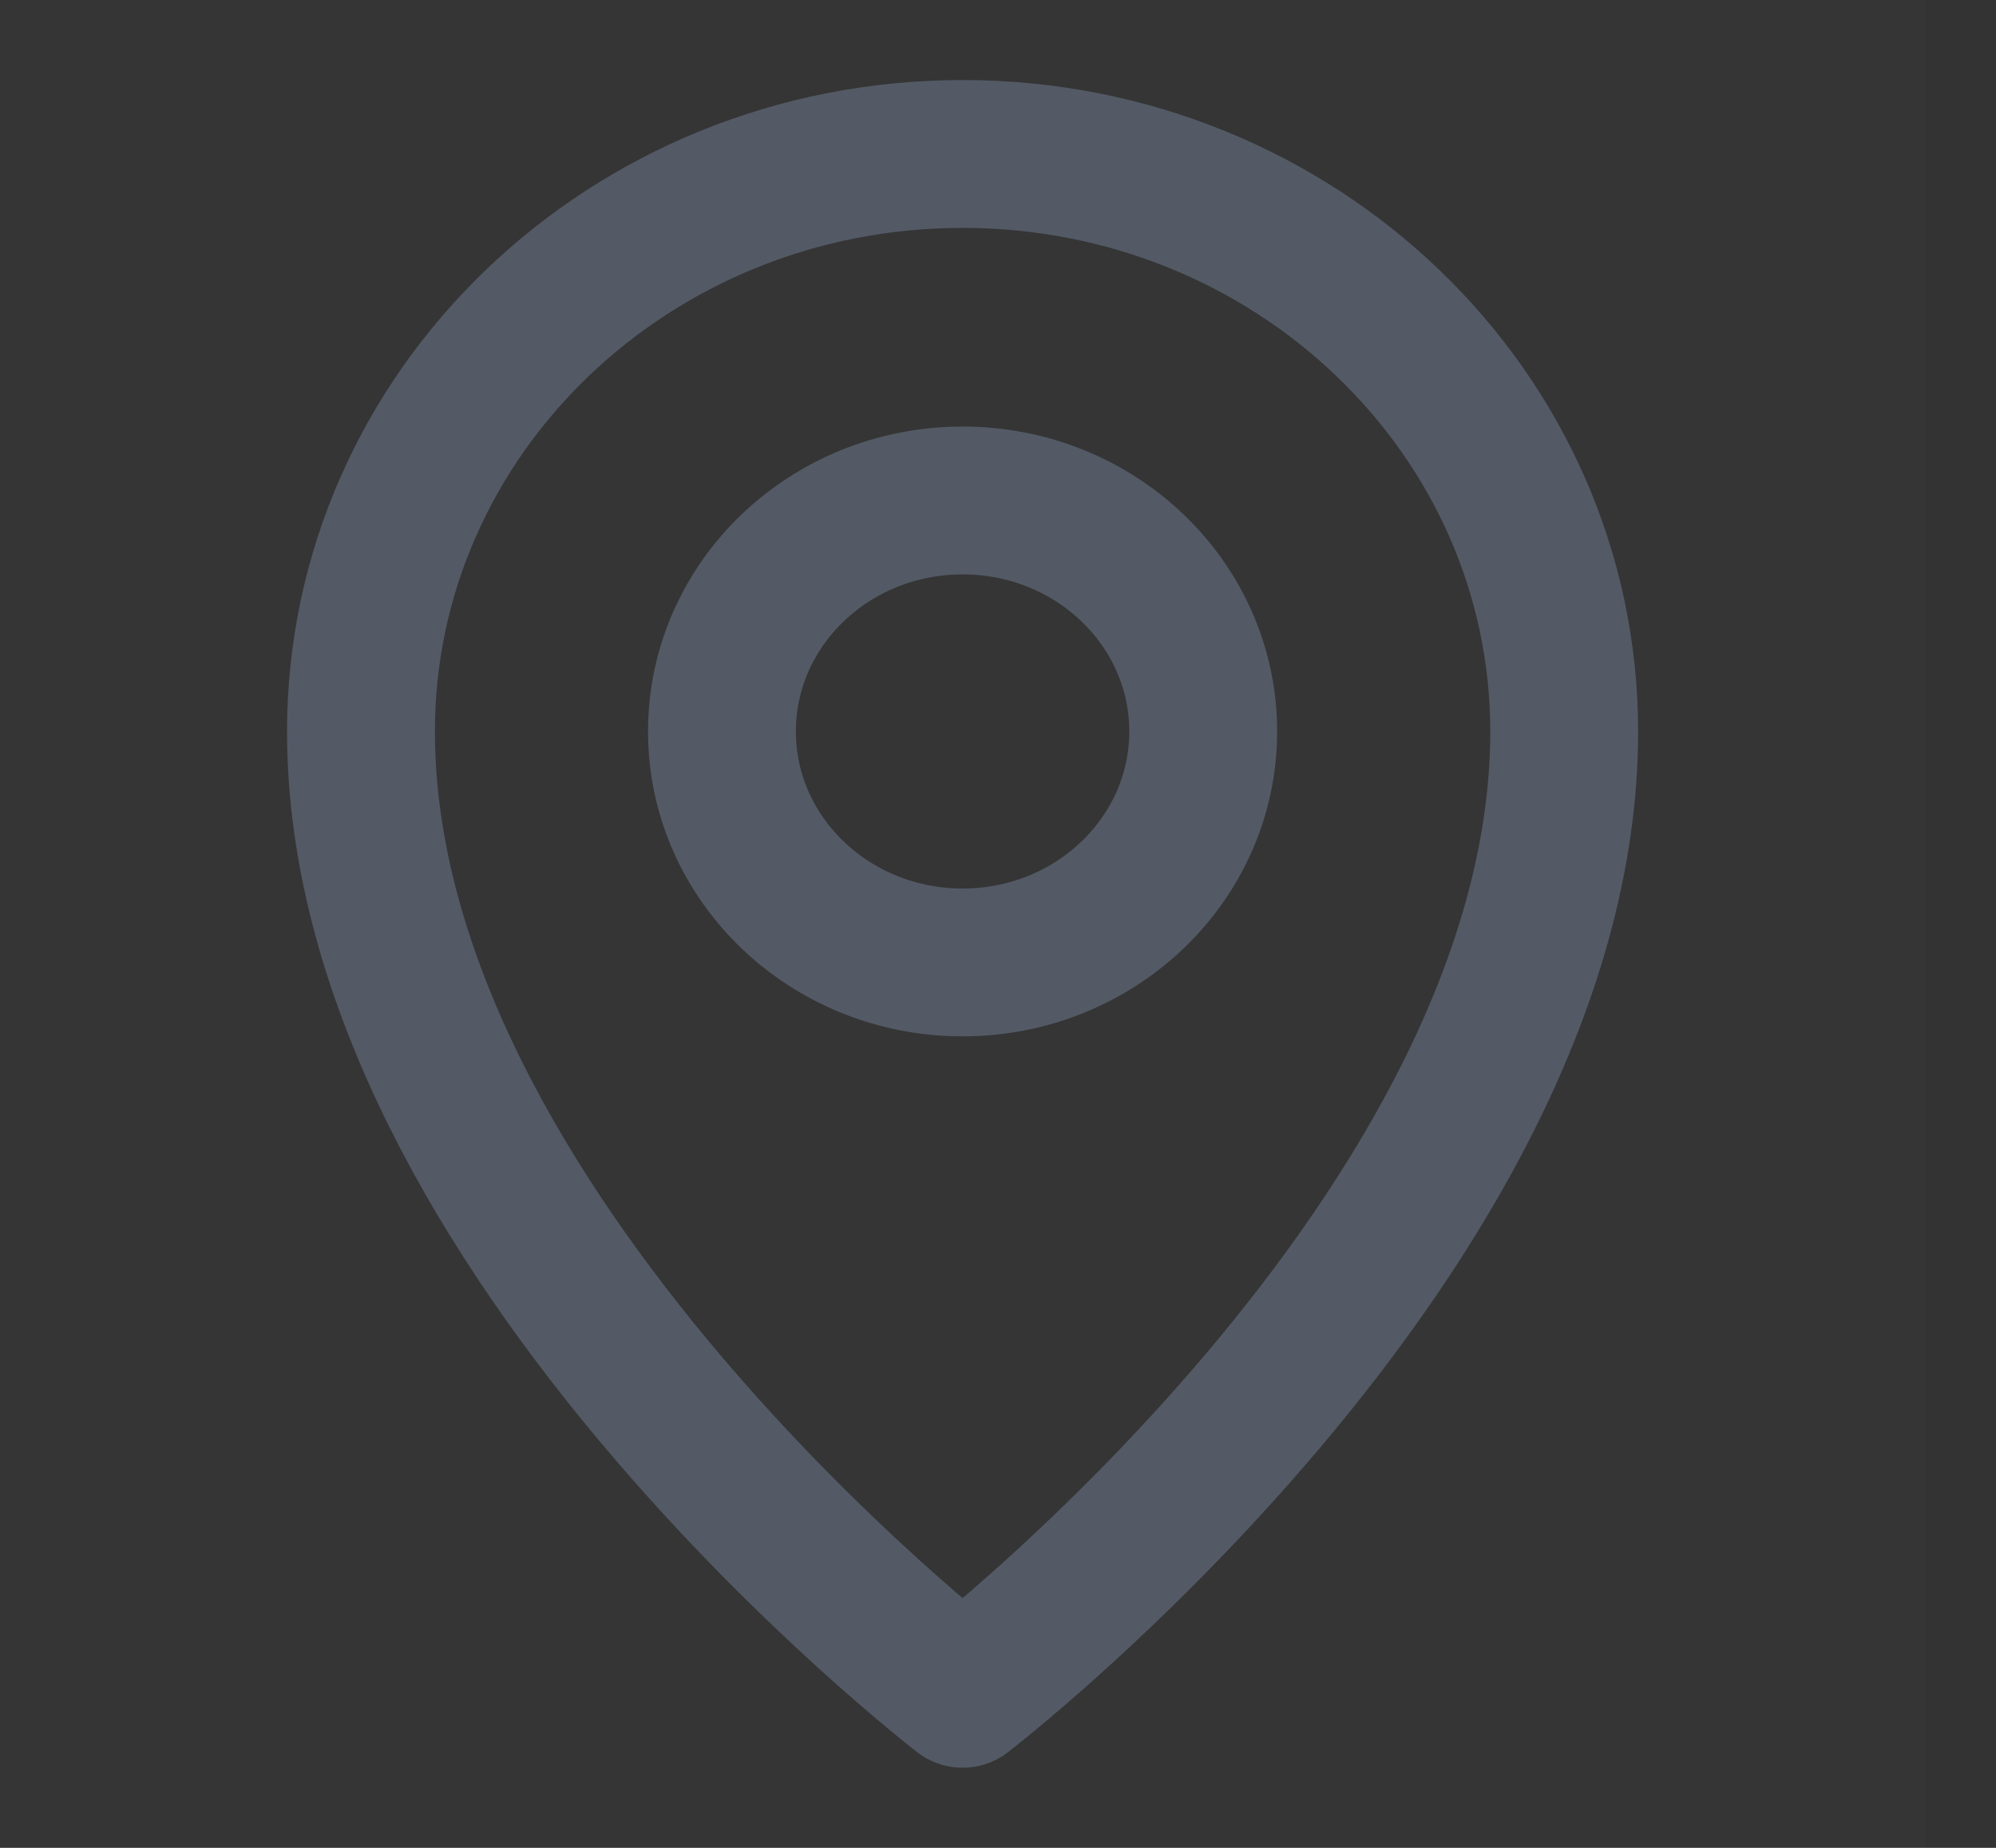 <svg width="27" height="25" viewBox="0 0 27 25" fill="none" xmlns="http://www.w3.org/2000/svg">
<rect x="0" y="0" width="27" height="25" fill="#333333" stroke="none"/>
<g clip-path="url(#clip0_1910_3526)">
<path d="M26.042 0H0V25H26.042V0Z" fill="white" fill-opacity="0.01"/>
<path d="M13.021 22.916C13.021 22.916 21.159 16.666 21.159 9.896C21.159 5.581 17.515 2.083 13.021 2.083C8.526 2.083 4.883 5.581 4.883 9.896C4.883 16.666 13.021 22.916 13.021 22.916Z" stroke="#535A66" stroke-width="2" stroke-linejoin="round"/>
<path d="M13.021 13.021C14.819 13.021 16.276 11.621 16.276 9.896C16.276 8.17 14.819 6.771 13.021 6.771C11.223 6.771 9.766 8.17 9.766 9.896C9.766 11.621 11.223 13.021 13.021 13.021Z" stroke="#535A66" stroke-width="2" stroke-linejoin="round"/>
</g>
<defs>
<clipPath id="clip0_1910_3526">
<rect width="26.042" height="25" fill="white"/>
</clipPath>
</defs>
</svg>
